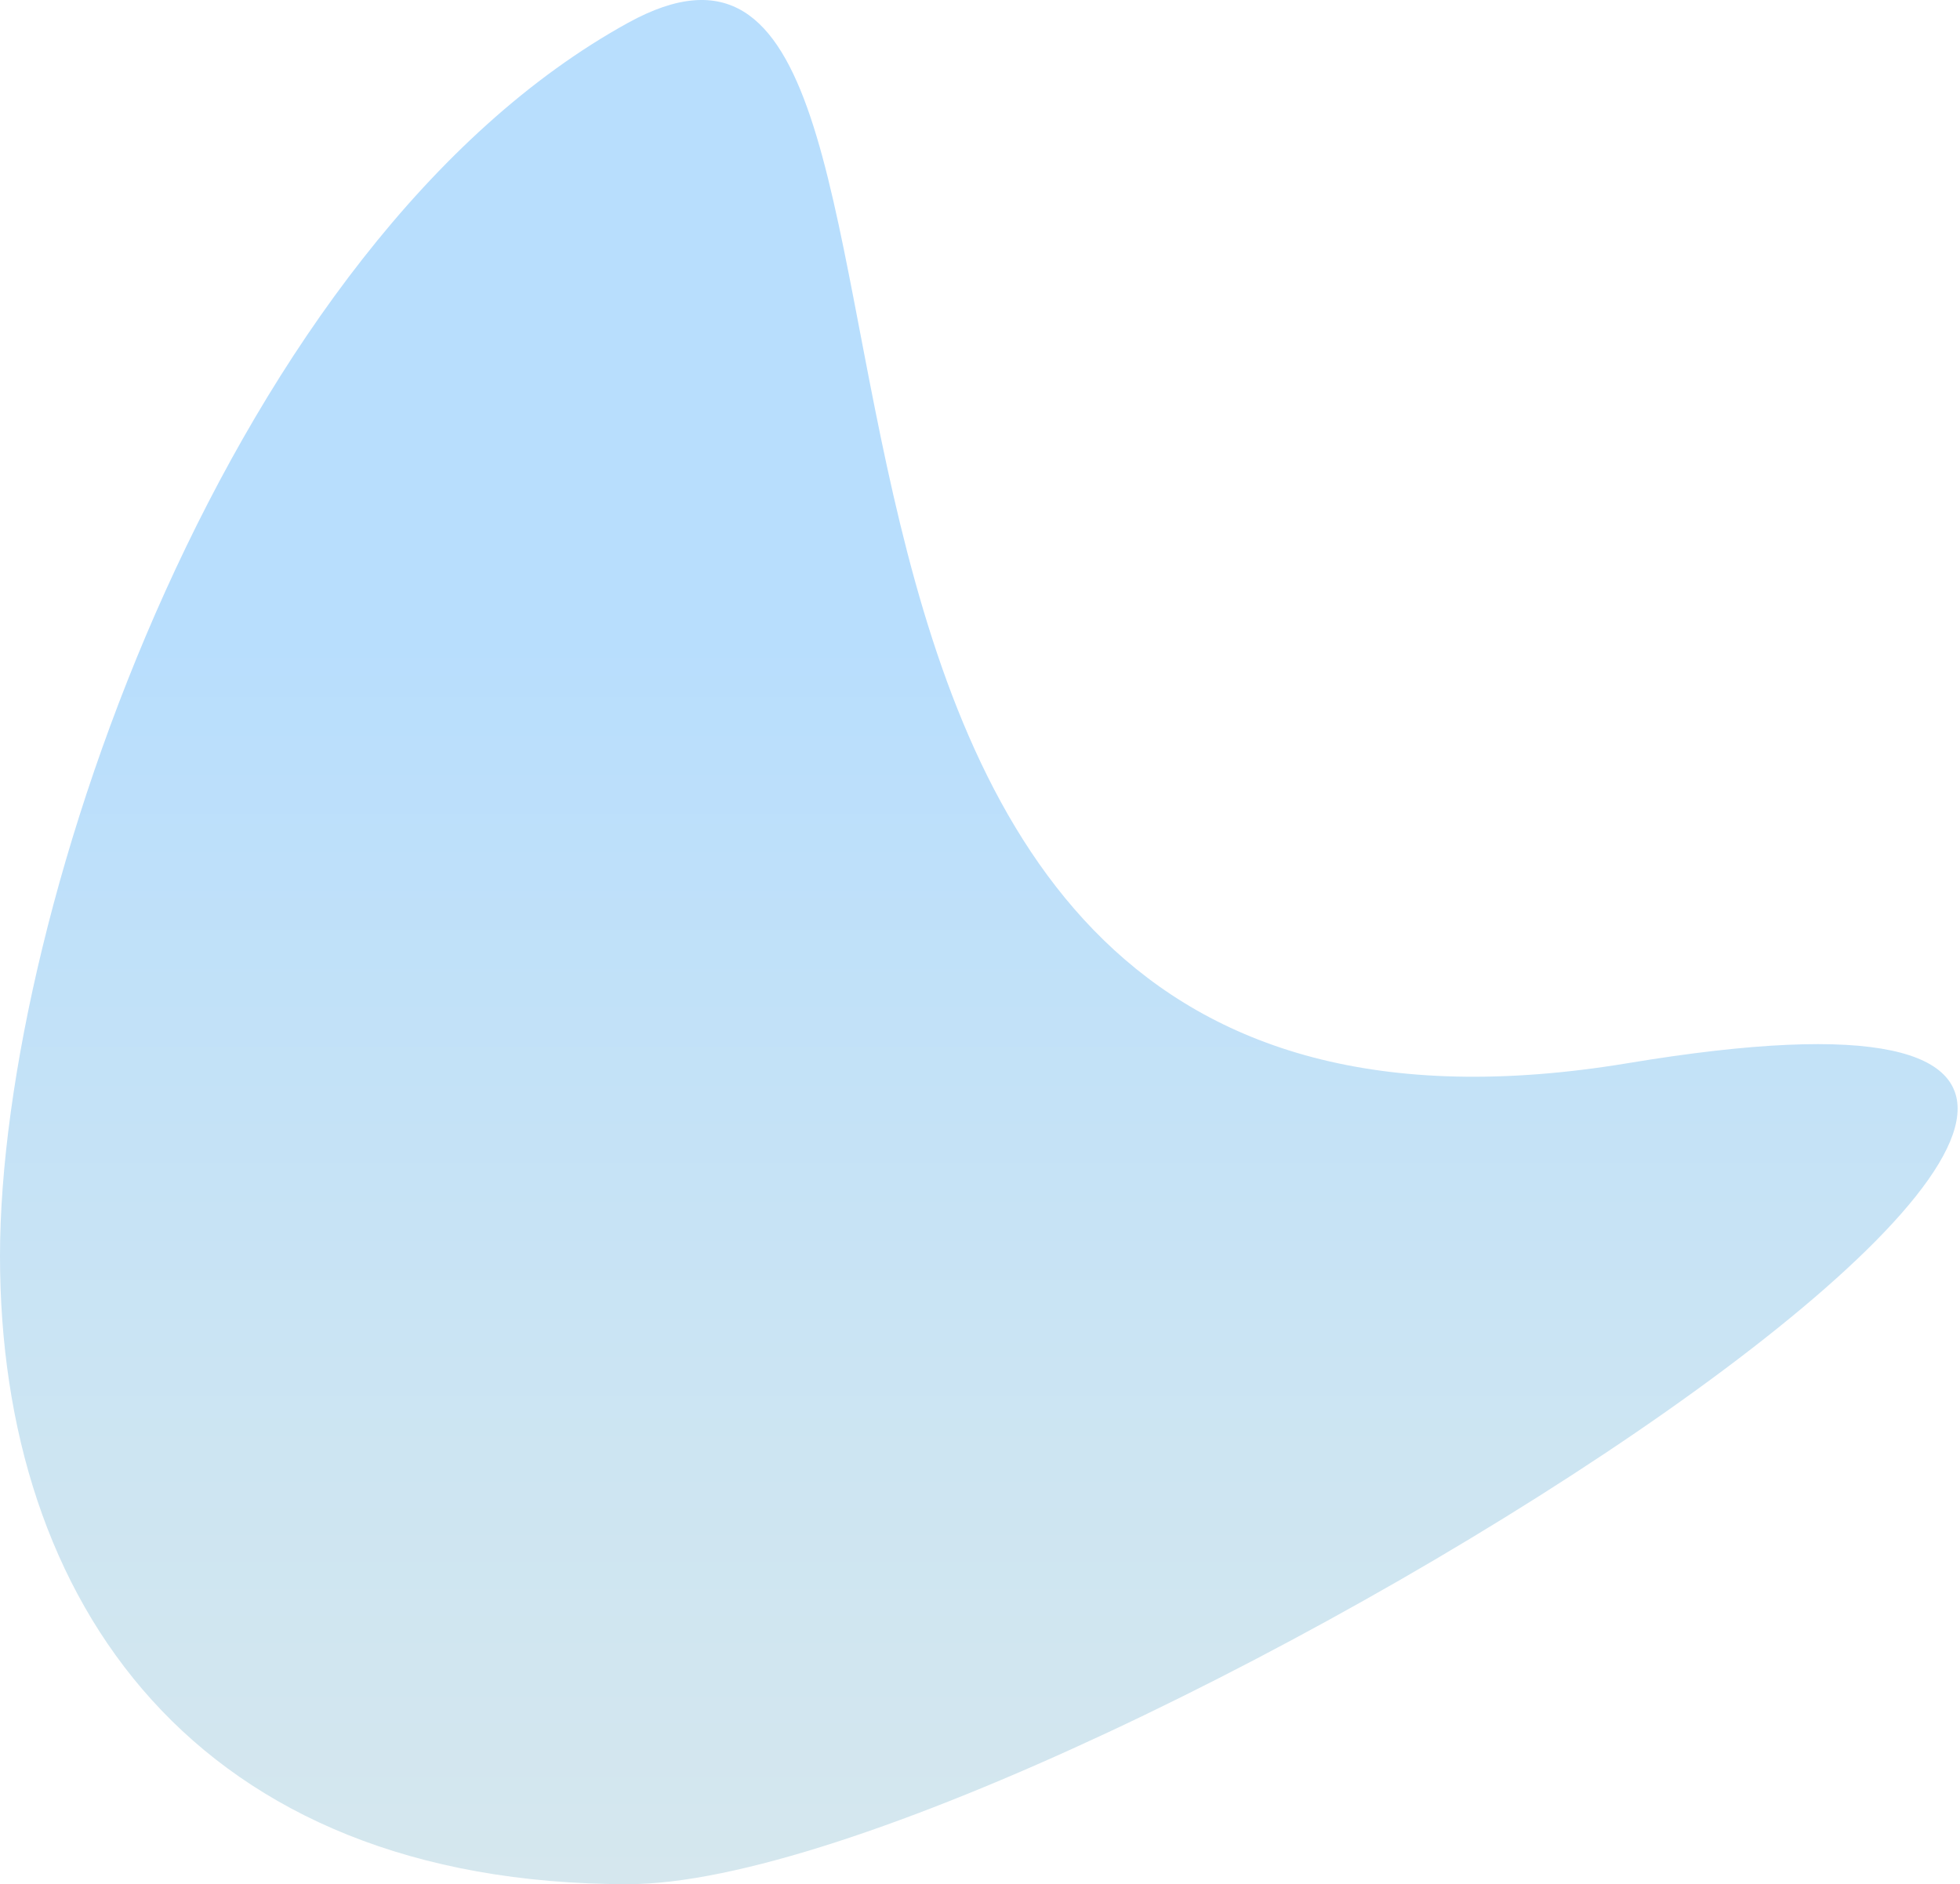<svg width="440" height="423" viewBox="0 0 440 423" fill="none" xmlns="http://www.w3.org/2000/svg">
<path d="M365.5 238.653C591 201.194 238 422.966 141 422.966C44 422.966 0 359.838 0 281.966C0 204.094 52 54.116 141 5.117C230 -43.883 140 276.113 365.5 238.653Z" fill="url(#paint0_linear_615_6155)"/>
<defs>
<linearGradient id="paint0_linear_615_6155" x1="223.379" y1="0" x2="223.379" y2="422.966" gradientUnits="userSpaceOnUse">
<stop stop-color="#B8DEFD"/>
<stop offset="0.339" stop-color="#B8DEFD"/>
<stop offset="0.772" stop-color="#CDE5F2"/>
<stop offset="1" stop-color="#D5E7EE"/>
</linearGradient>
</defs>
</svg>
